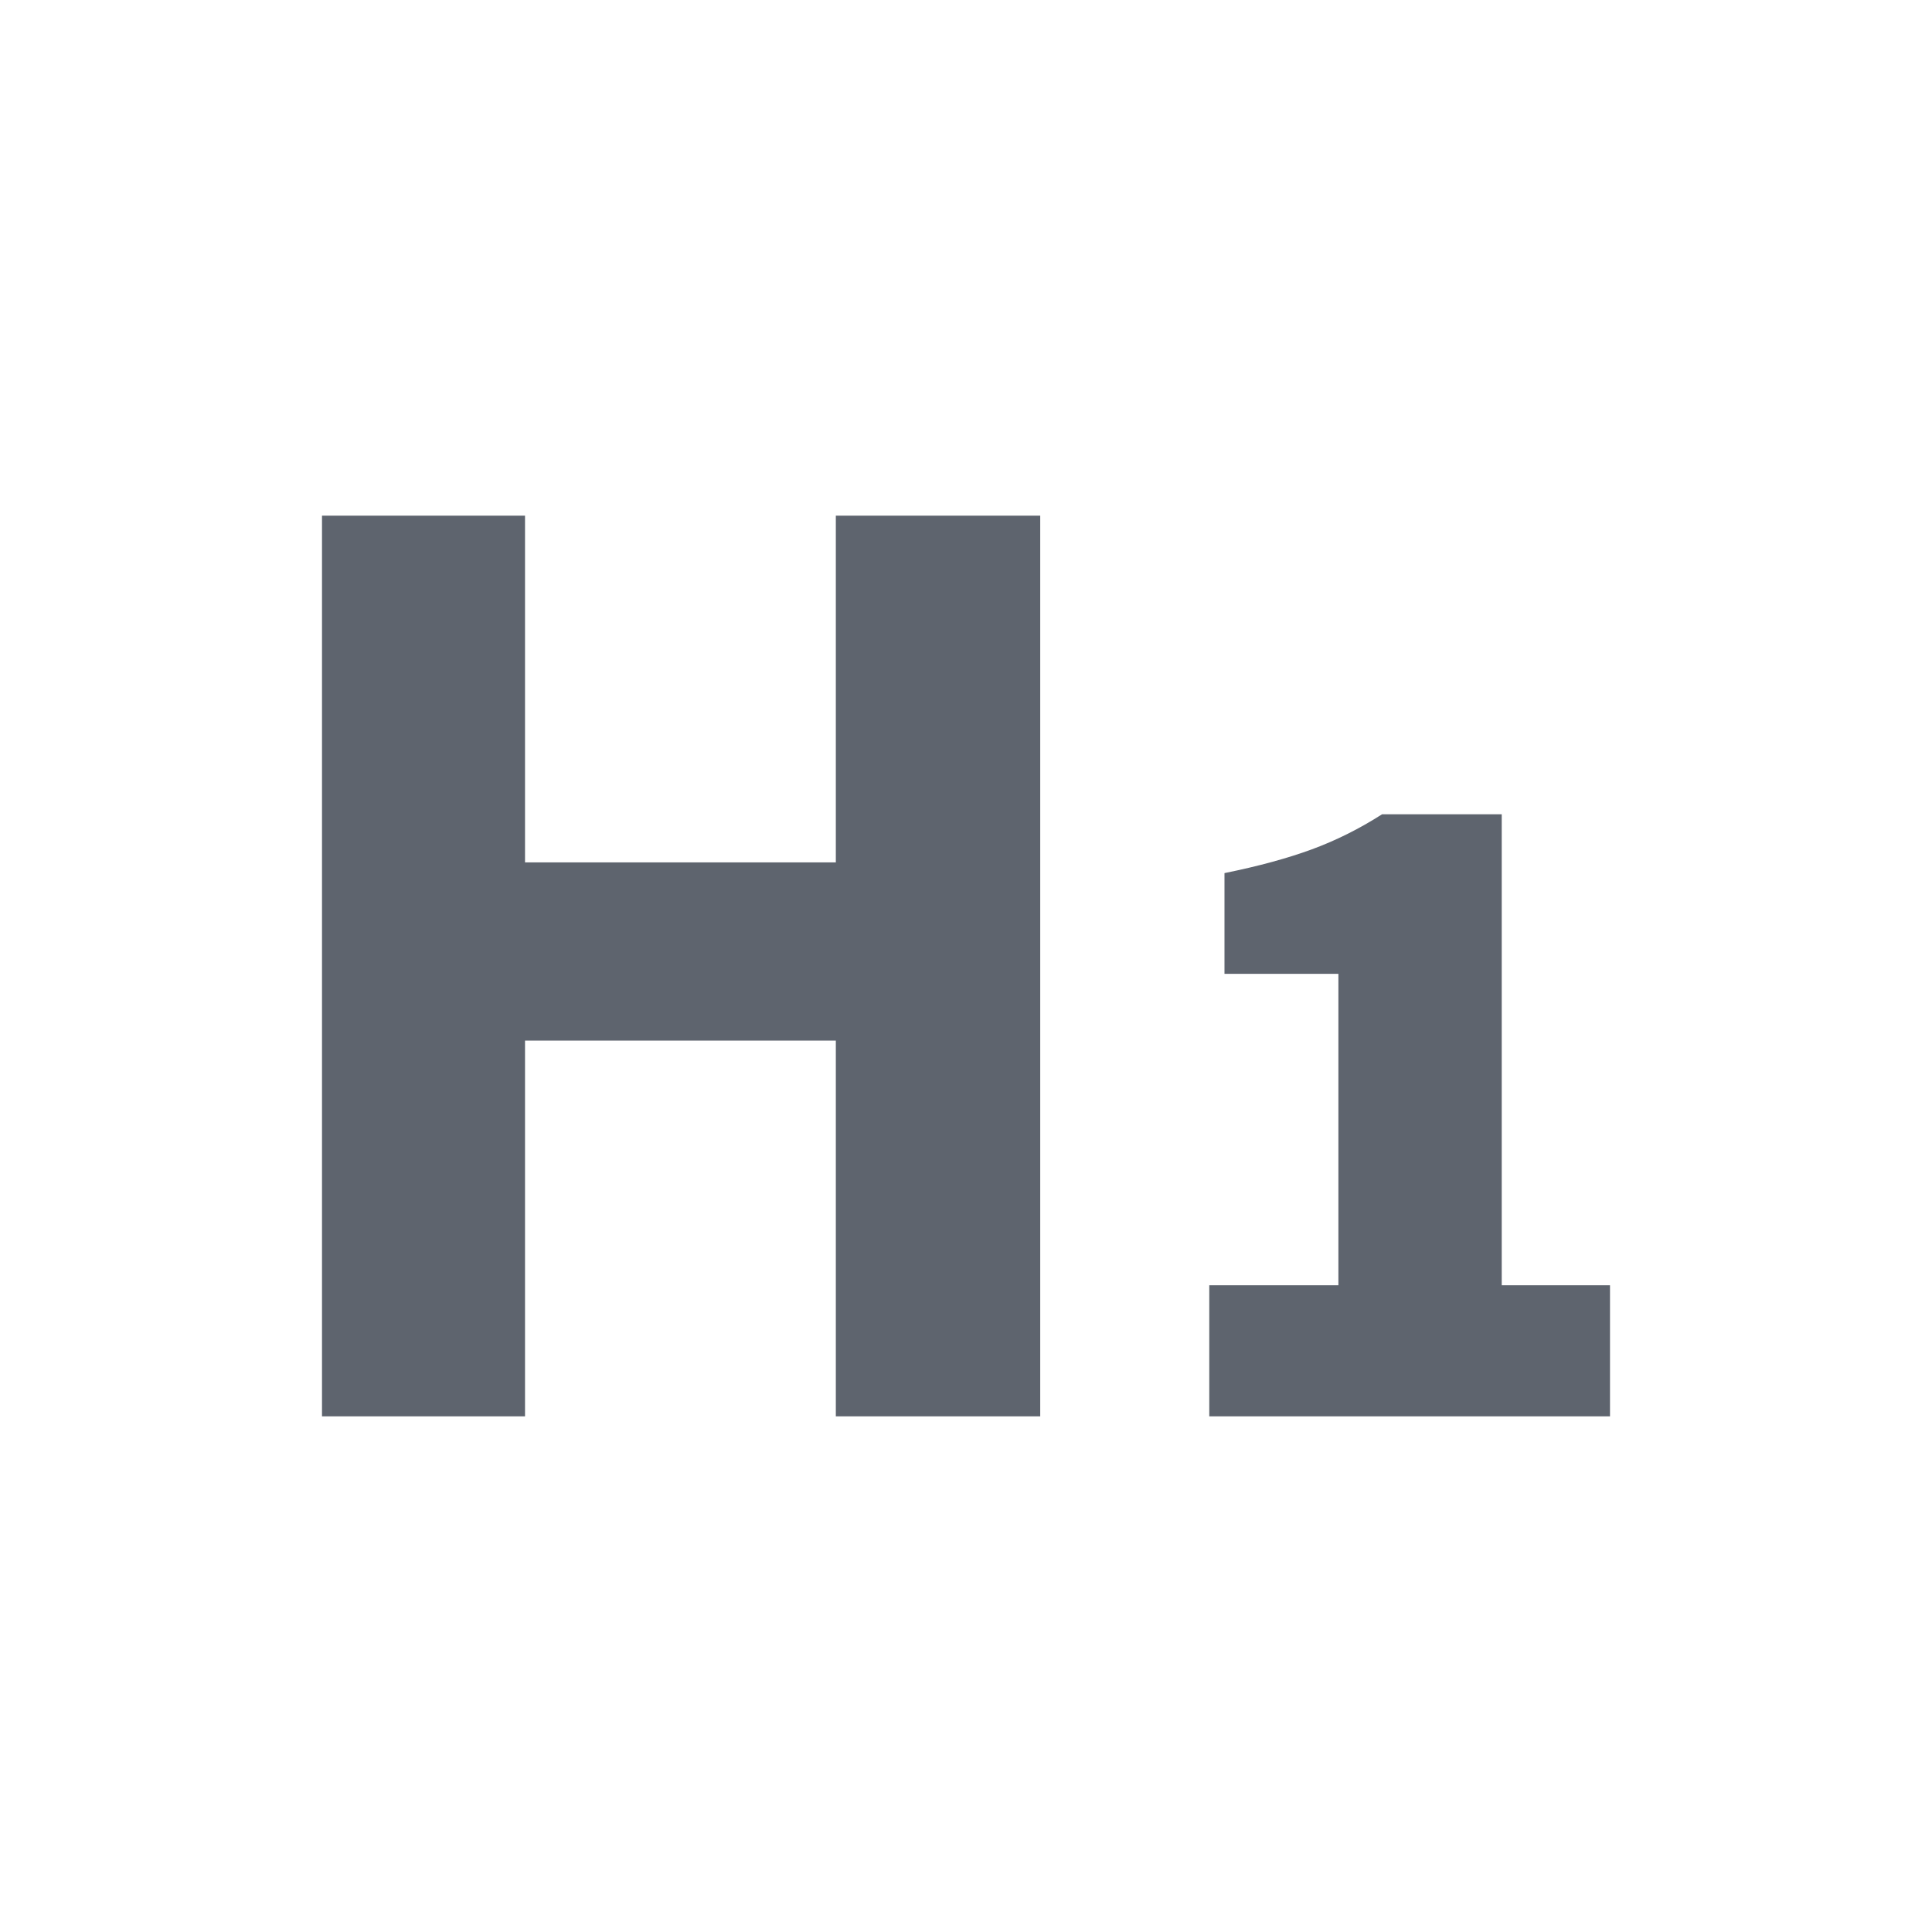 <?xml version="1.0" encoding="UTF-8"?>
<svg width="24px" height="24px" viewBox="0 0 24 24" version="1.1" xmlns="http://www.w3.org/2000/svg" xmlns:xlink="http://www.w3.org/1999/xlink">
    <!-- Generator: Sketch 52.5 (67469) - http://www.bohemiancoding.com/sketch -->
    <title>h1</title>
    <desc>Created with Sketch.</desc>
    <g id="h1" stroke="none" stroke-width="1" fill="none" fill-rule="evenodd">
        <g id="icons/sort-copy-3" fill="#5E646E" fill-rule="nonzero">
            <path d="M4,17.594 L4,6.406 L6.522,6.406 L6.522,10.713 L10.383,10.713 L10.383,6.406 L12.922,6.406 L12.922,17.594 L10.383,17.594 L10.383,12.927 L6.522,12.927 L6.522,17.594 L4,17.594 Z M15.022,17.594 L15.022,15.966 L16.626,15.966 L16.626,12.097 L15.211,12.097 L15.211,10.846 C15.635,10.76 15.997,10.661 16.296,10.551 C16.595,10.441 16.886,10.296 17.169,10.115 L18.655,10.115 L18.655,15.966 L20,15.966 L20,17.594 L15.022,17.594 Z" id="H1"></path>
        </g>
    </g>
</svg>
